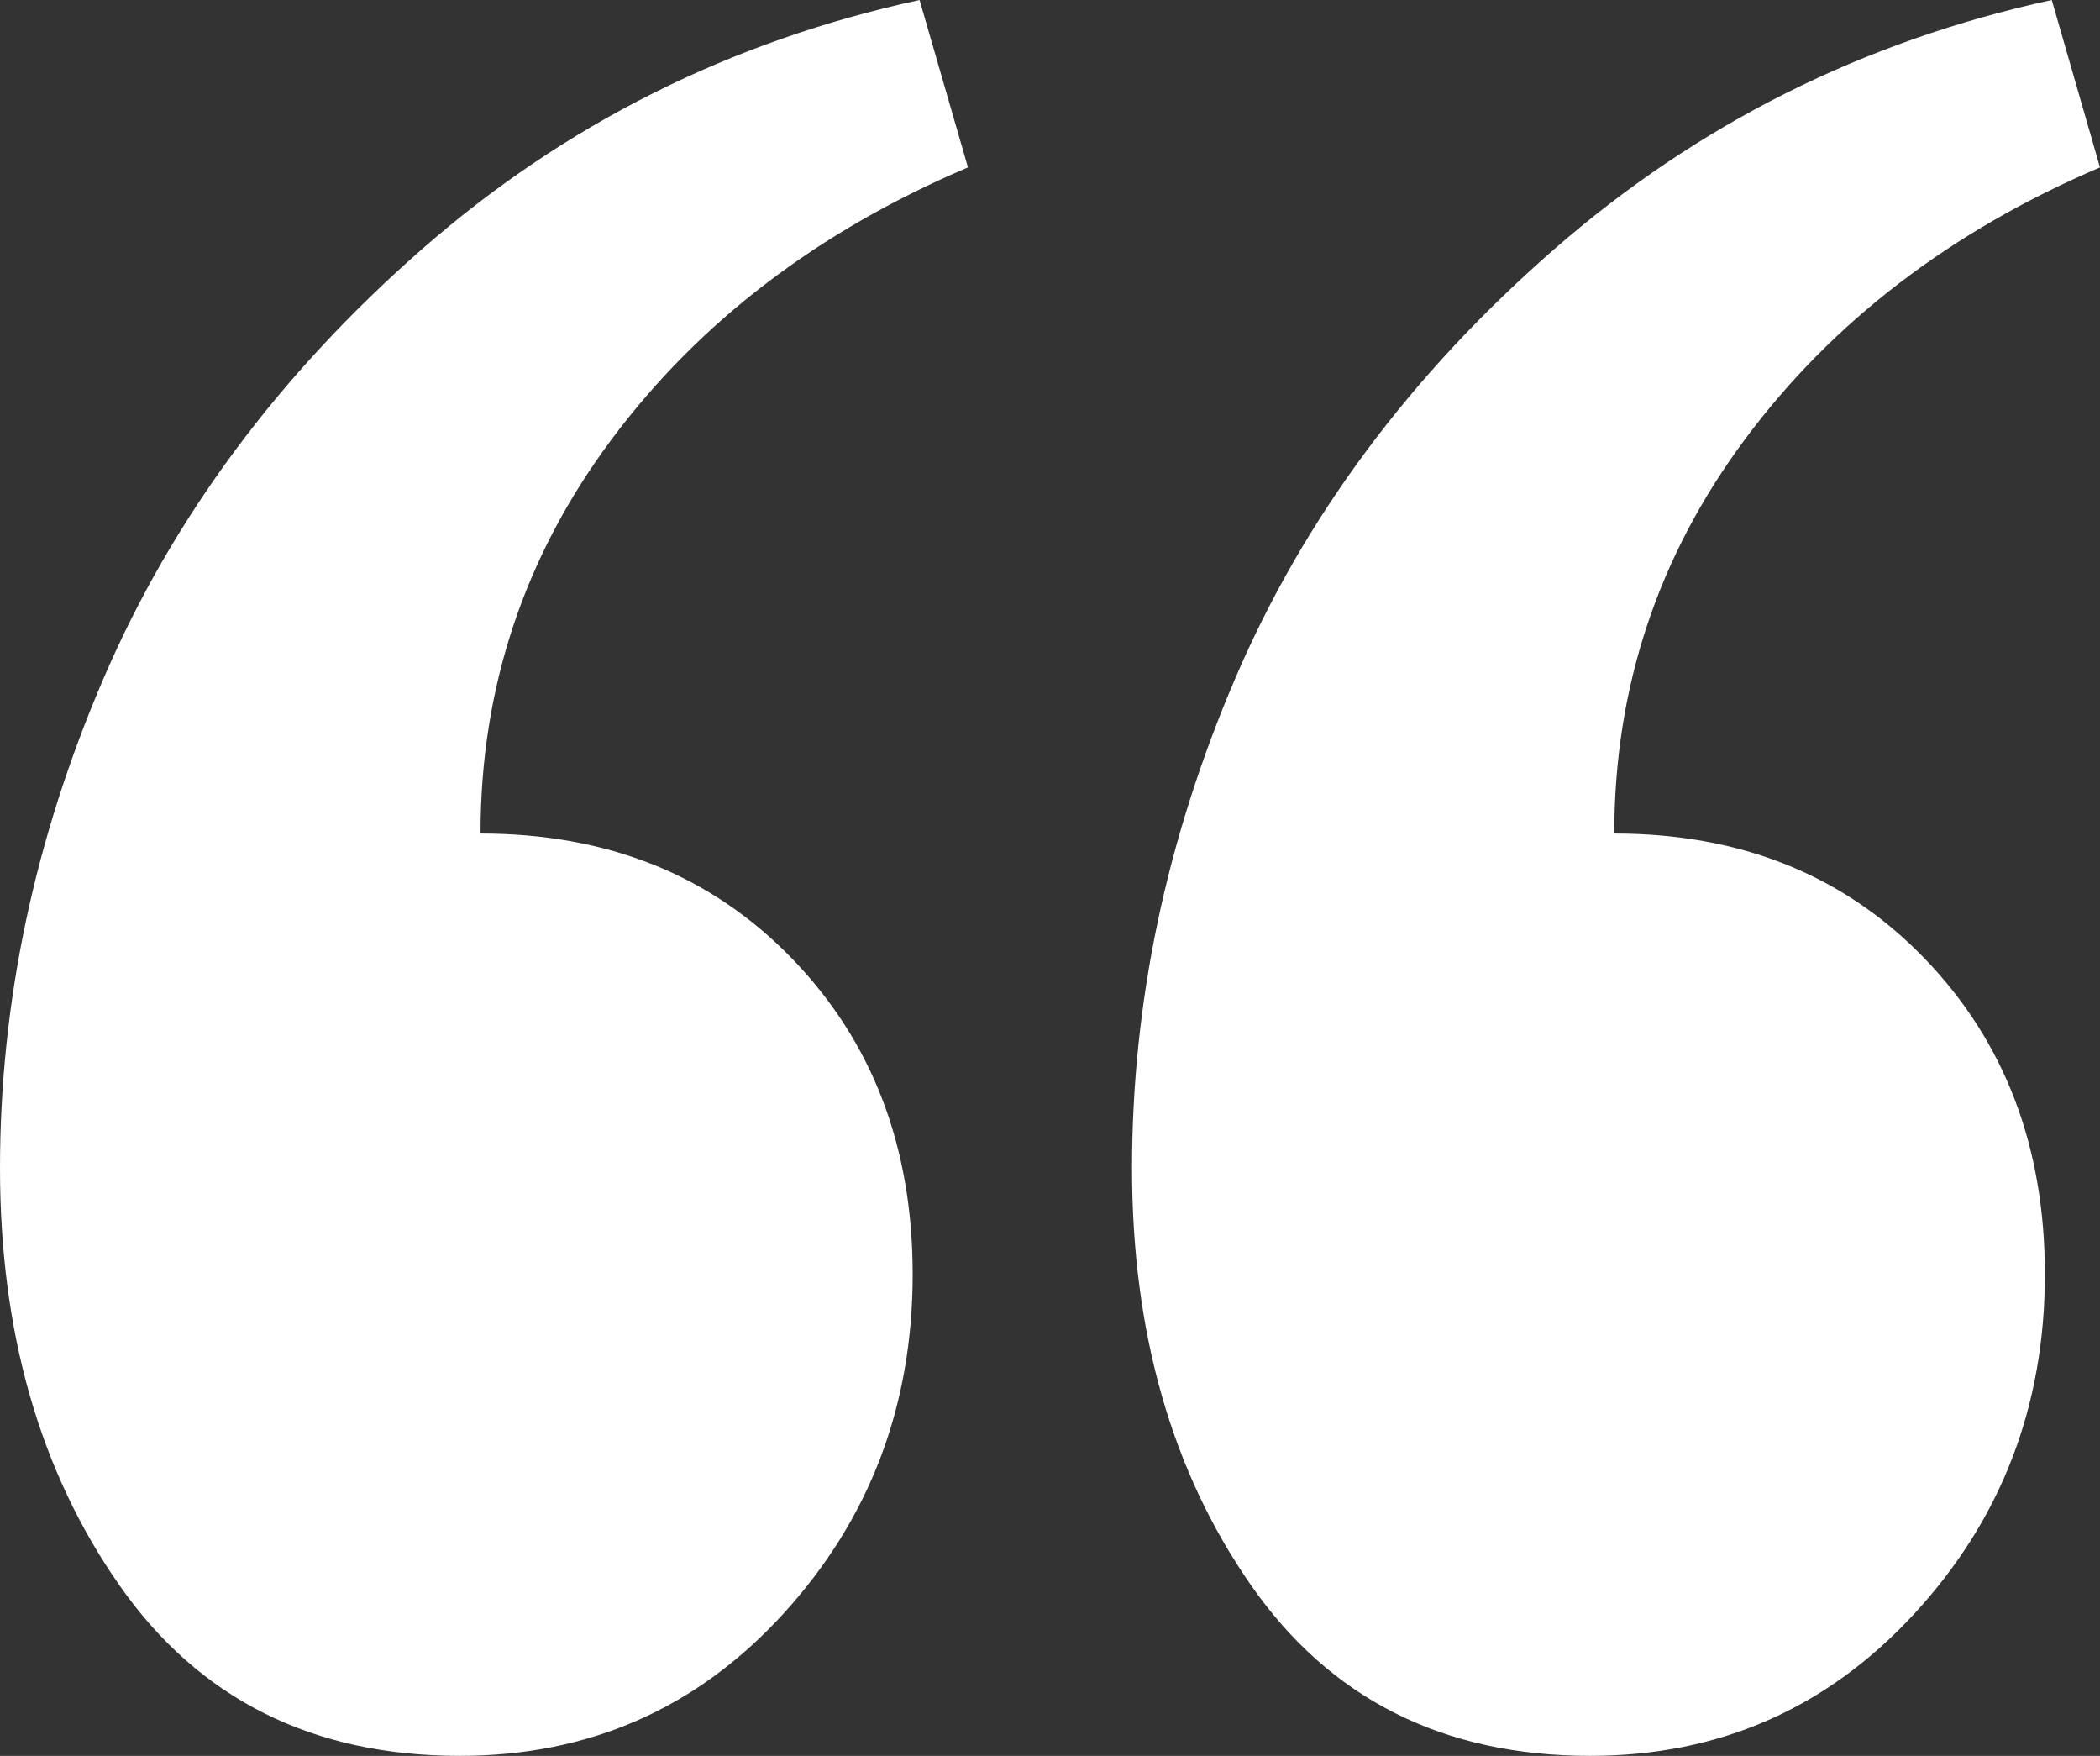 <svg width="128px" height="107px" viewBox="0 0 128 107" version="1.1" xmlns="http://www.w3.org/2000/svg" xmlns:xlink="http://www.w3.org/1999/xlink">
    <rect x="0" y="0" width="128" height="107" fill="#333333" stroke="none"/>
    <g id="quote" stroke="none" stroke-width="1" fill="none" fill-rule="evenodd">
        <path d="M0,71.195 C0,61.064 2.107,51.106 6.321,41.322 C10.536,31.538 16.998,22.829 25.707,15.196 C34.417,7.564 44.531,2.498 56.05,0 L59,10.2 C49.869,14.086 42.635,19.603 37.296,26.75 C31.958,33.897 29.289,41.912 29.289,50.794 C37.016,50.794 43.337,53.326 48.254,58.392 C53.17,63.458 55.629,69.876 55.629,77.648 C55.629,85.697 52.995,92.601 47.727,98.361 C42.459,104.12 35.892,107 28.025,107 C19.034,107 12.116,103.531 7.27,96.591 C2.423,89.652 0,81.187 0,71.195 Z M69,71.195 C69,61.064 71.1,51.106 75.299,41.322 C79.498,31.538 85.972,22.829 94.721,15.196 C103.469,7.564 113.582,2.498 125.06,0 L128,10.2 C118.901,14.086 111.693,19.603 106.374,26.75 C101.055,33.897 98.395,41.912 98.395,50.794 C106.094,50.794 112.393,53.326 117.292,58.392 C122.191,63.458 124.641,69.876 124.641,77.648 C124.641,85.697 121.981,92.601 116.662,98.361 C111.343,104.12 104.764,107 96.925,107 C87.967,107 81.073,103.531 76.244,96.591 C71.415,89.652 69,81.187 69,71.195 Z" id="“" fill="#FFFFFF"></path>
    </g>
</svg>
